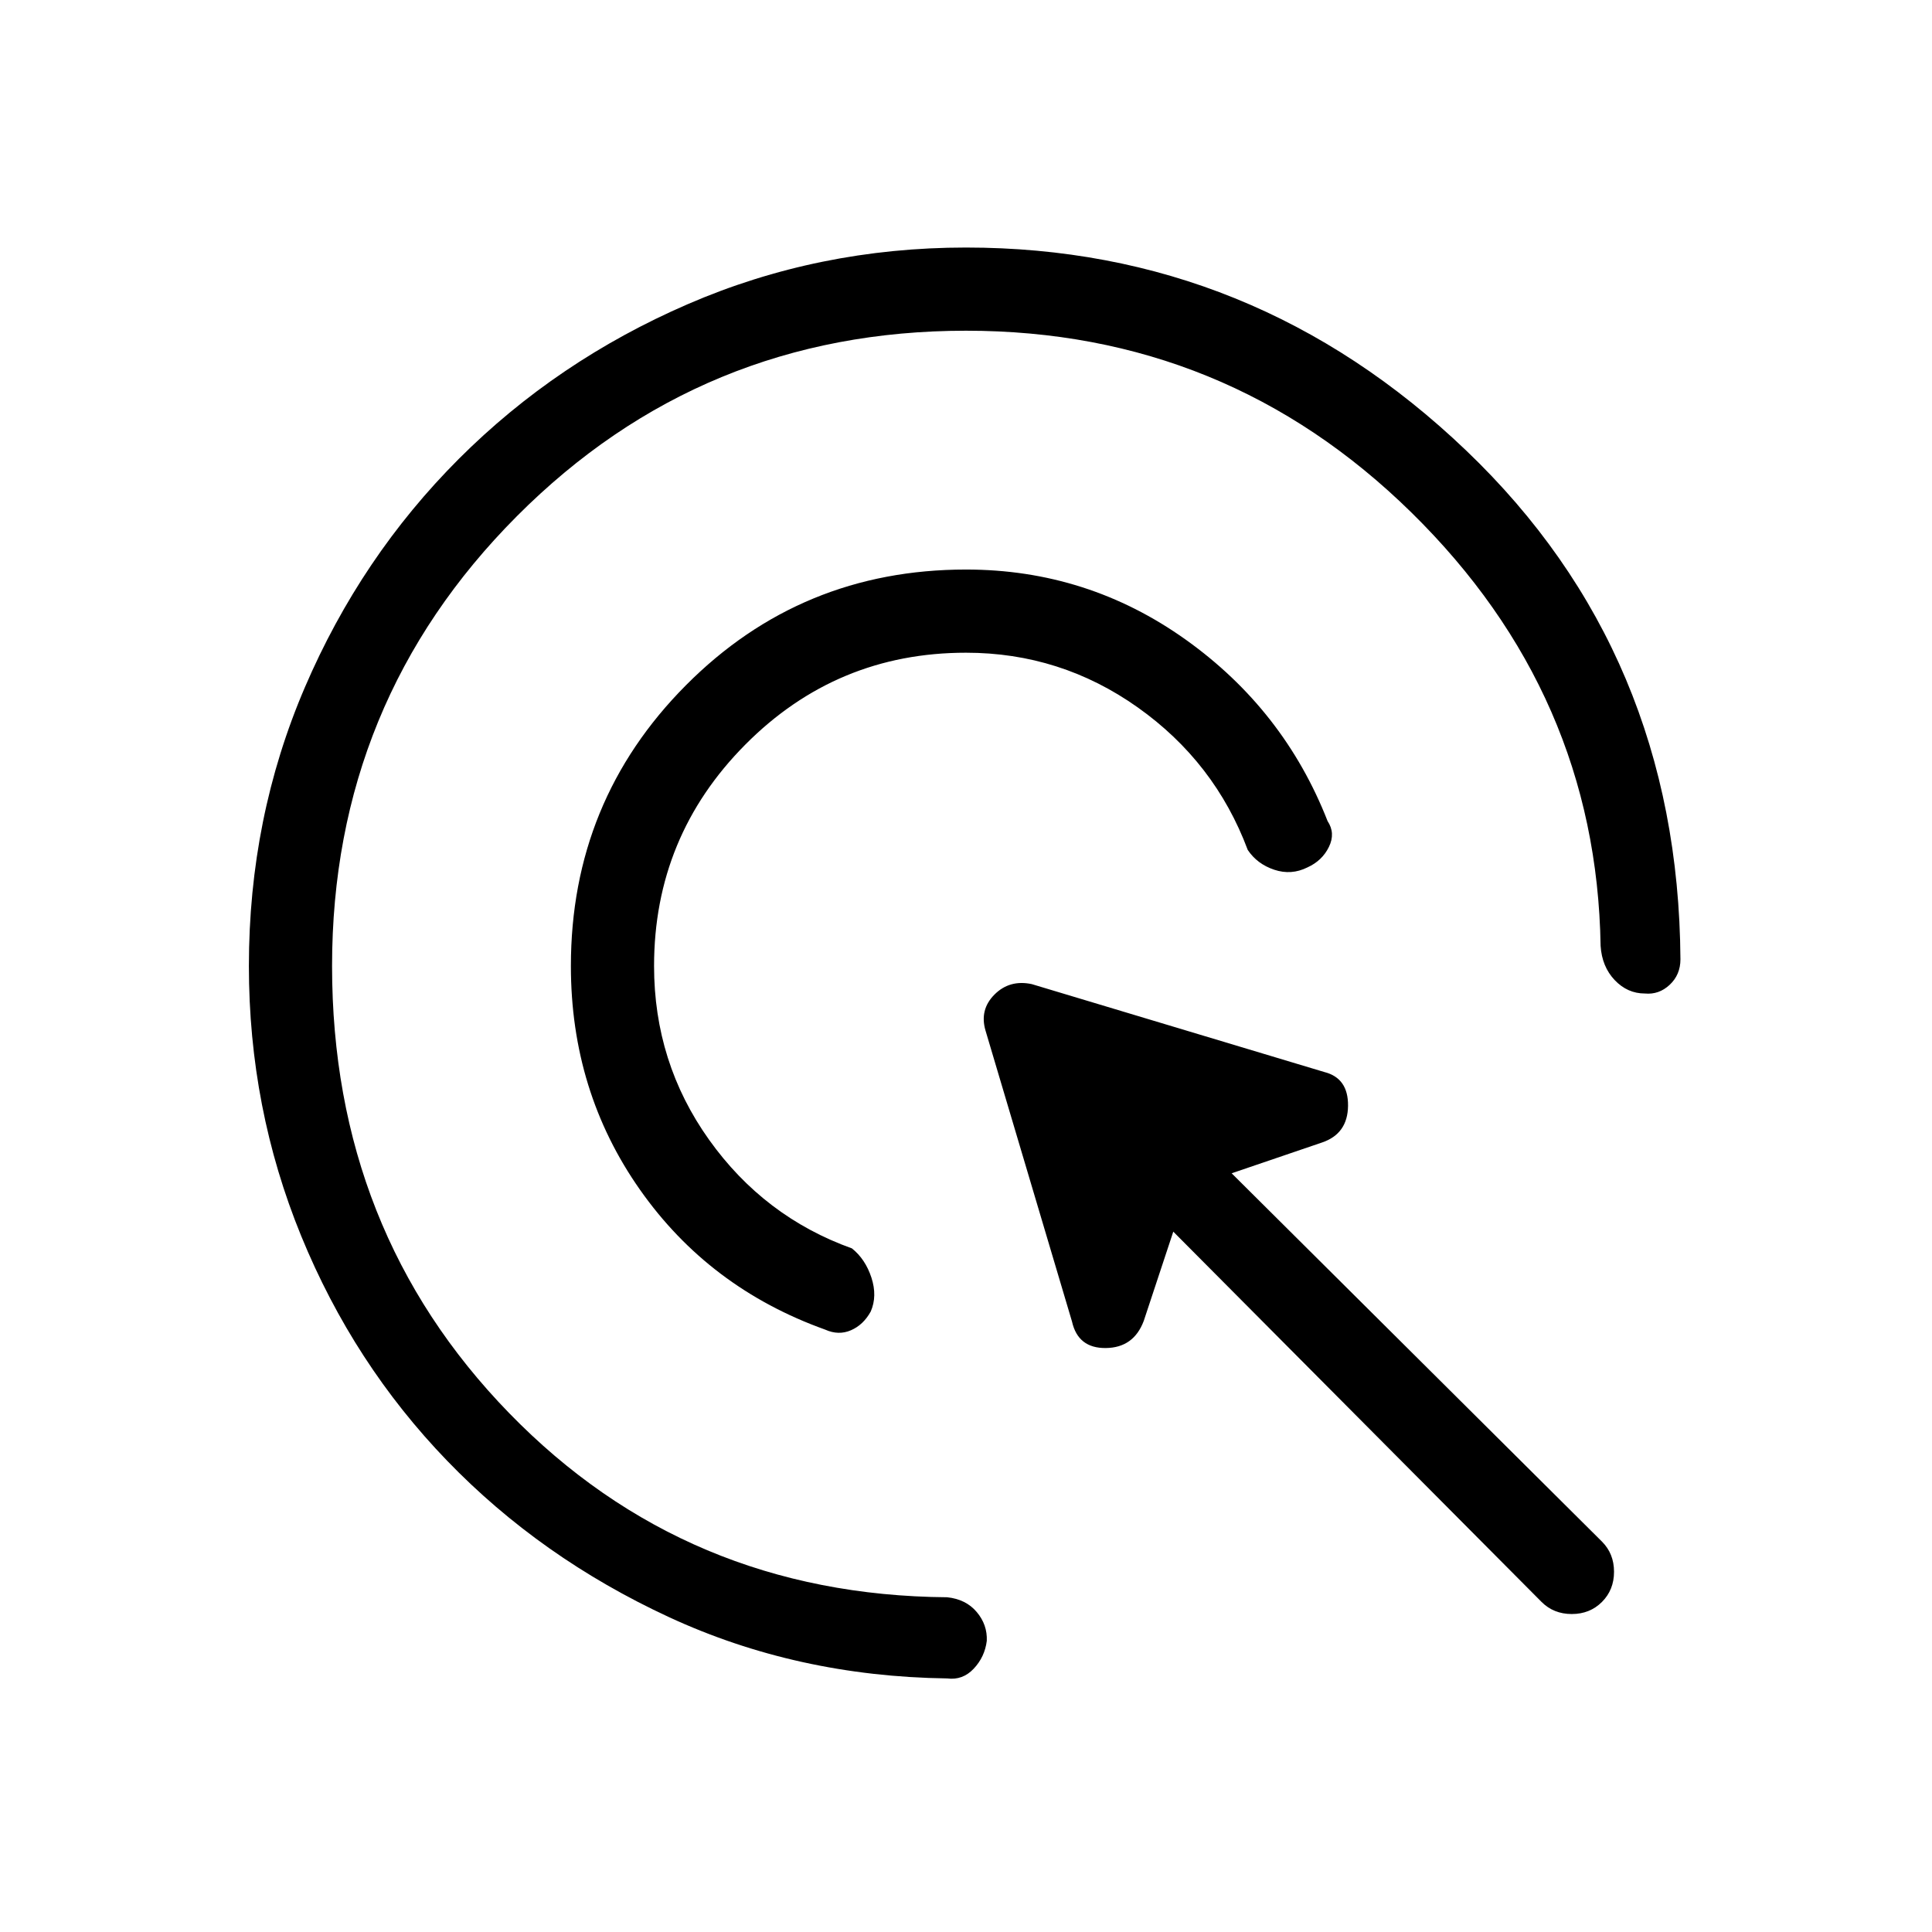 <svg xmlns="http://www.w3.org/2000/svg" height="40" viewBox="0 -960 960 960" width="40"><path d="M480-635.67q-64.33 0-109.67 45.67Q325-544.33 325-480q0 48 27.33 86.33 27.34 38.34 71 54 6.67 5.34 9.67 14.5 3 9.17-.33 16.84-3.67 6.66-9.84 9.33-6.16 2.67-12.83-.33-57.67-20.67-92-69.5-34.33-48.84-34.33-111.17 0-82 57.16-139.5Q398-677 480-677q60.33 0 109.17 34.83Q638-607.33 659.67-552q4 6 .66 12.83-3.33 6.84-10.66 10.17-8 4-16.5 1.17-8.5-2.84-13.17-9.84-16.33-43.66-54.67-70.83Q527-635.67 480-635.67Zm0-160q-131.33 0-223.17 92.17Q165-611.33 165-480q0 131.67 88 222.17t217.67 91.5q9.33 1 14.66 7.33 5.34 6.33 5 14.33-1 8-6.5 13.84-5.5 5.83-13.16 4.83-74.67-1-138.34-30.5-63.66-29.5-110.16-77.67-46.5-48.16-72.5-111.66t-26-134.17q0-73.67 27.83-138.5T228-732q48.67-48.67 113.67-76.83Q406.67-837 480-837q143 0 248.5 100.83Q834-635.33 835-483.33q0 7.66-5.33 12.66-5.34 5-12.34 4.34-8.66 0-15-6.67-6.33-6.67-7-17-2-125-94-215.33-92-90.34-221.33-90.34ZM766-164 583-348l-14.67 44.33q-5 13.34-18.83 13.5-13.83.17-16.83-13.16l-43-144.67q-3-10.33 4.5-17.83 7.5-7.5 18.5-5.17L658-427.33q12 3 11.83 16.83-.16 13.83-12.83 18.17L612-377l184 183q6 6 6 15t-6 15q-6 6-15 6t-15-6Z"/></svg>